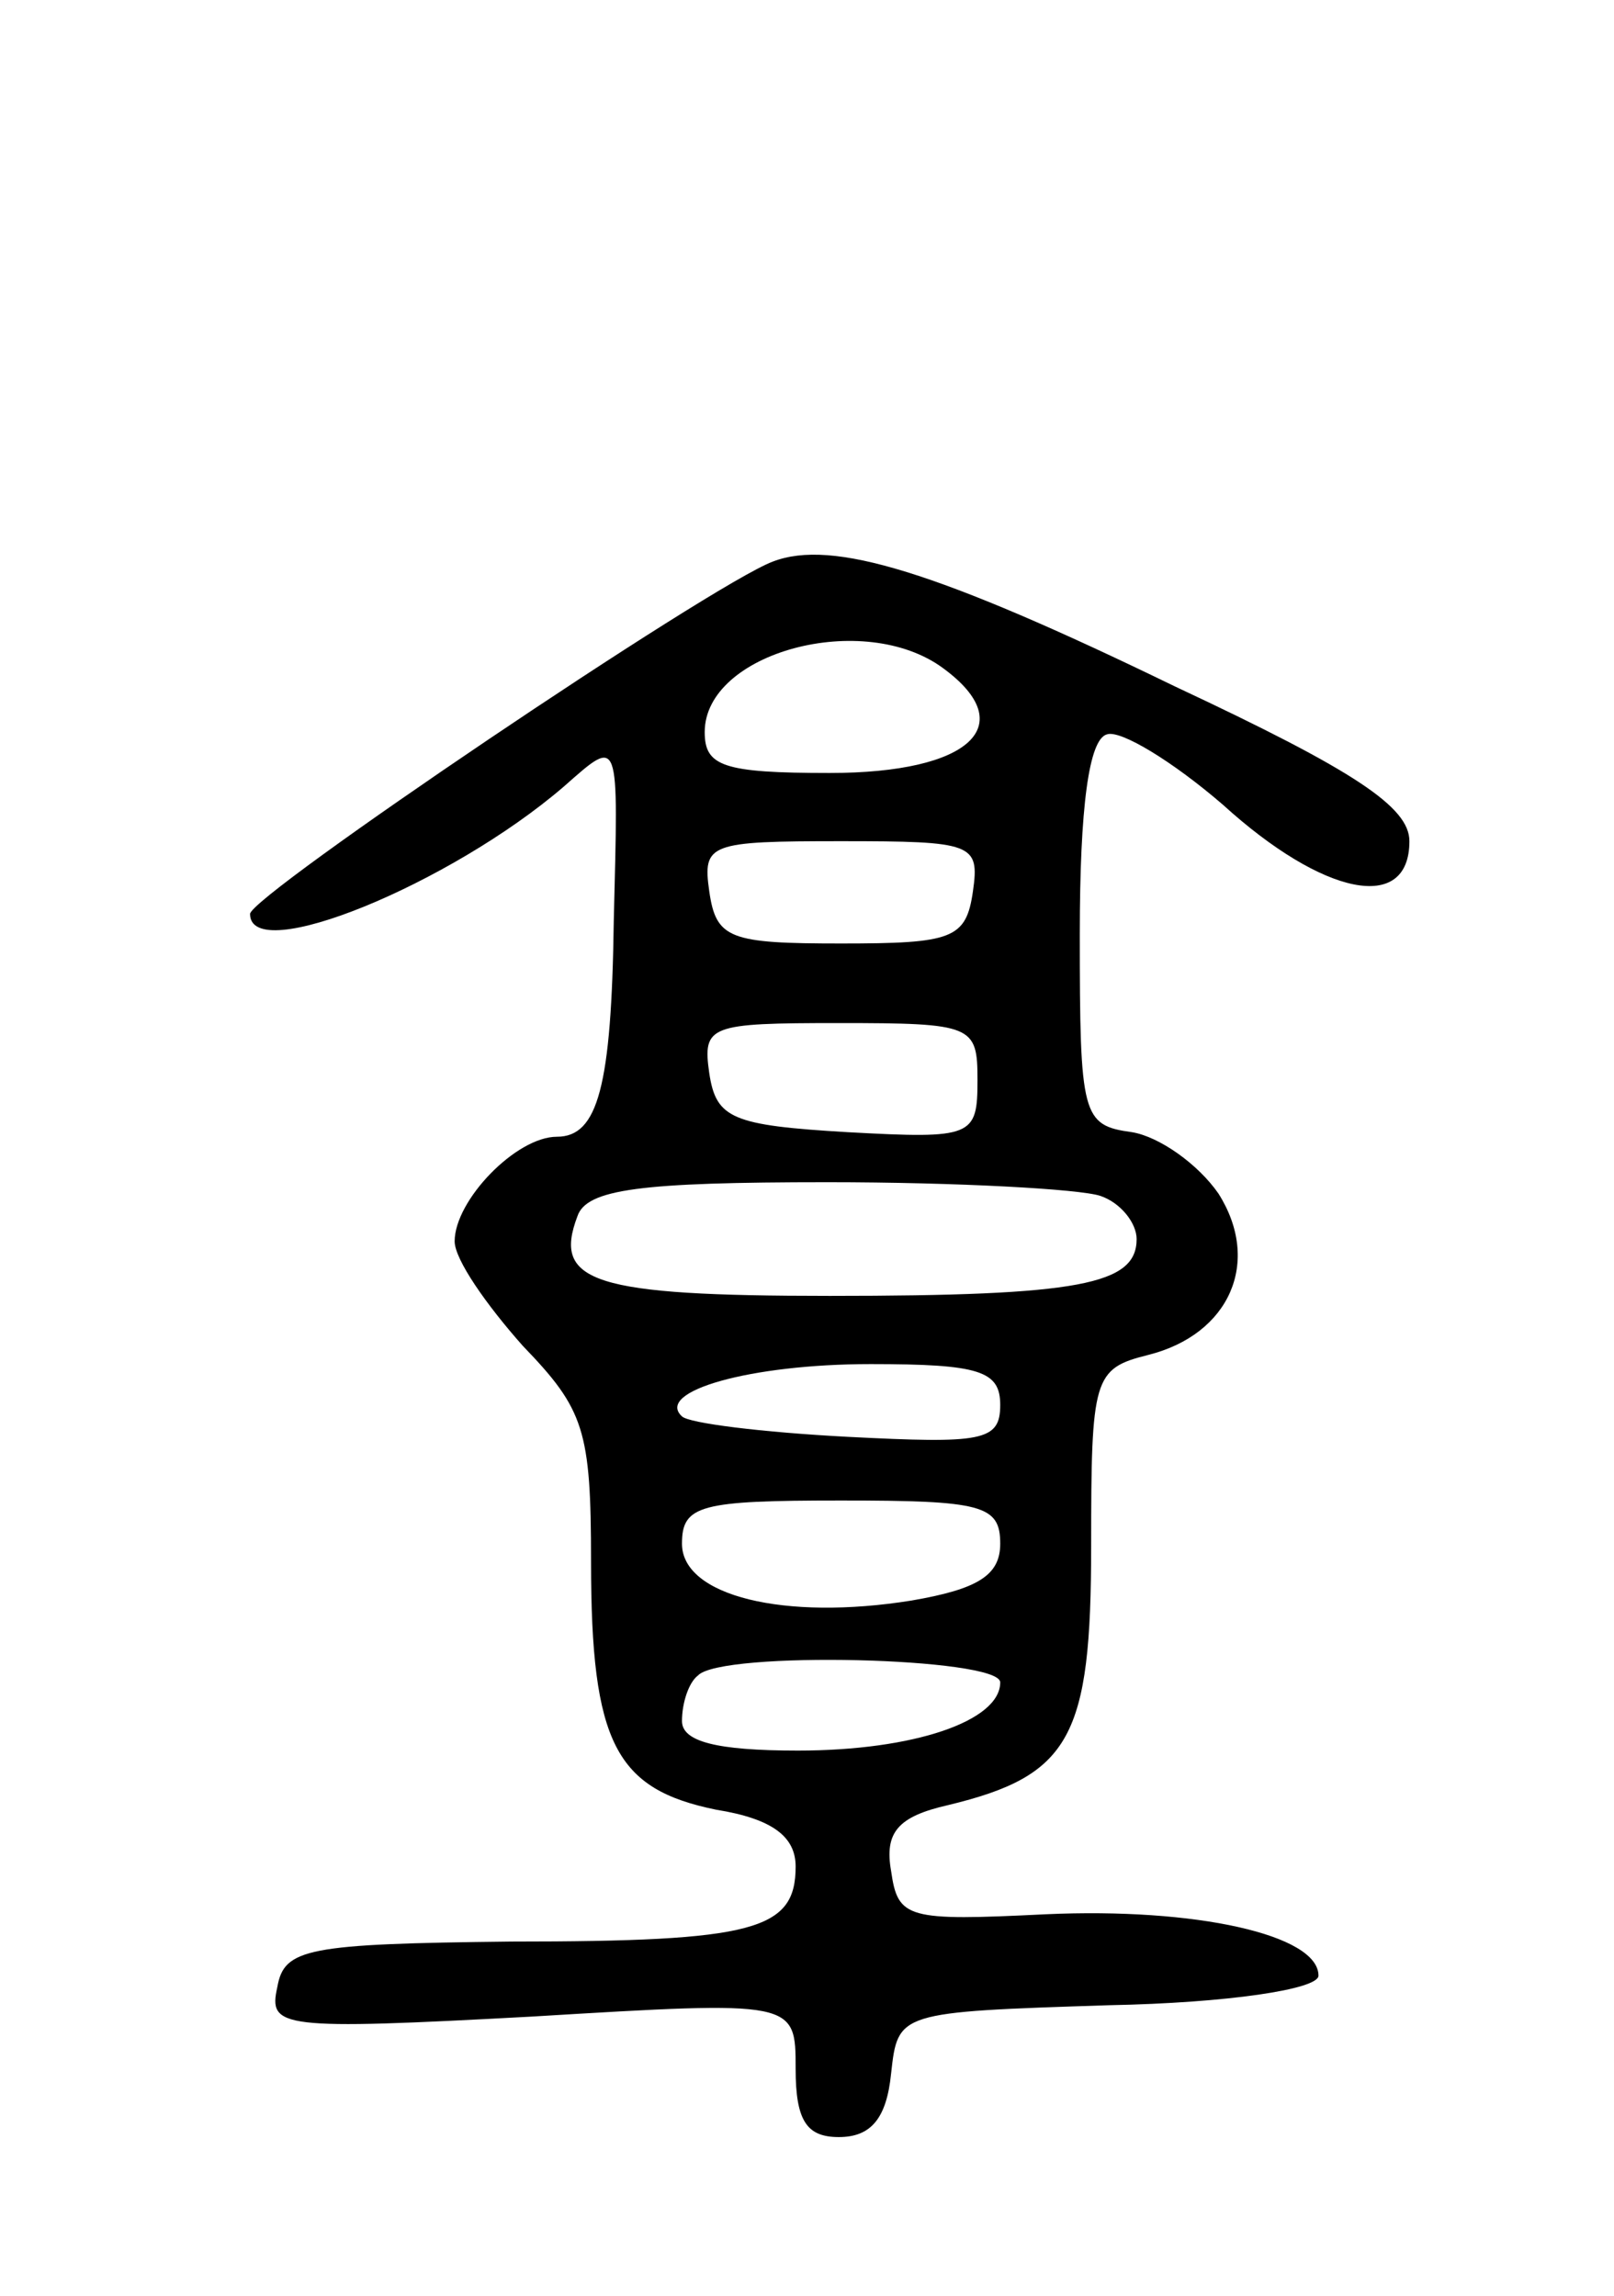 <svg version="1.0" xmlns="http://www.w3.org/2000/svg"
 width="71pt" height="101pt" viewBox="0 0 71 101"
 preserveAspectRatio="xMidYMid meet">
<g transform="translate(0,101) scale(0.1,-0.1)"
fill="#000000" stroke="none">
<path d="M340 763 c-27 -10 -230 -147 -230 -155 0 -23 88 13 138 56 25 22 24
23 22 -59 -1 -73 -7 -95 -25 -95 -18 0 -45 -28 -45 -46 0 -8 14 -28 30 -46 27
-28 30 -37 30 -95 0 -80 11 -100 55 -109 25 -4 35 -12 35 -25 0 -28 -18 -33
-125 -33 -90 -1 -100 -3 -103 -20 -4 -18 1 -19 112 -13 116 7 116 7 116 -23 0
-23 5 -30 19 -30 14 0 21 8 23 28 3 27 3 27 96 30 52 1 92 7 92 13 0 18 -54
30 -120 27 -61 -3 -65 -2 -68 19 -3 17 3 24 25 29 54 13 63 30 63 114 0 74 1
78 25 84 36 9 50 41 31 71 -9 13 -26 25 -38 27 -22 3 -23 7 -23 87 0 56 4 86
12 88 6 2 29 -12 51 -31 44 -40 82 -48 82 -16 0 15 -24 31 -103 68 -105 51
-151 65 -177 55z m75 -47 c34 -25 12 -46 -50 -46 -47 0 -55 3 -55 18 0 35 70
54 105 28z m13 -98 c-3 -21 -9 -23 -58 -23 -49 0 -55 2 -58 23 -3 21 0 22 58
22 58 0 61 -1 58 -22z m2 -83 c0 -25 -2 -26 -57 -23 -51 3 -58 6 -61 26 -3 21
0 22 57 22 59 0 61 -1 61 -25z m54 -51 c9 -3 16 -12 16 -19 0 -20 -25 -25
-135 -25 -104 0 -122 6 -111 35 4 12 28 15 110 15 57 0 111 -3 120 -6z m-44
-92 c0 -16 -8 -17 -67 -14 -38 2 -70 6 -73 9 -12 11 30 23 83 23 48 0 57 -3
57 -18z m0 -61 c0 -14 -10 -20 -39 -25 -56 -9 -101 2 -101 25 0 17 8 19 70 19
62 0 70 -2 70 -19z m0 -61 c0 -17 -38 -30 -89 -30 -36 0 -51 4 -51 13 0 8 3
17 7 20 10 11 133 8 133 -3z"/>
</g>
</svg>
